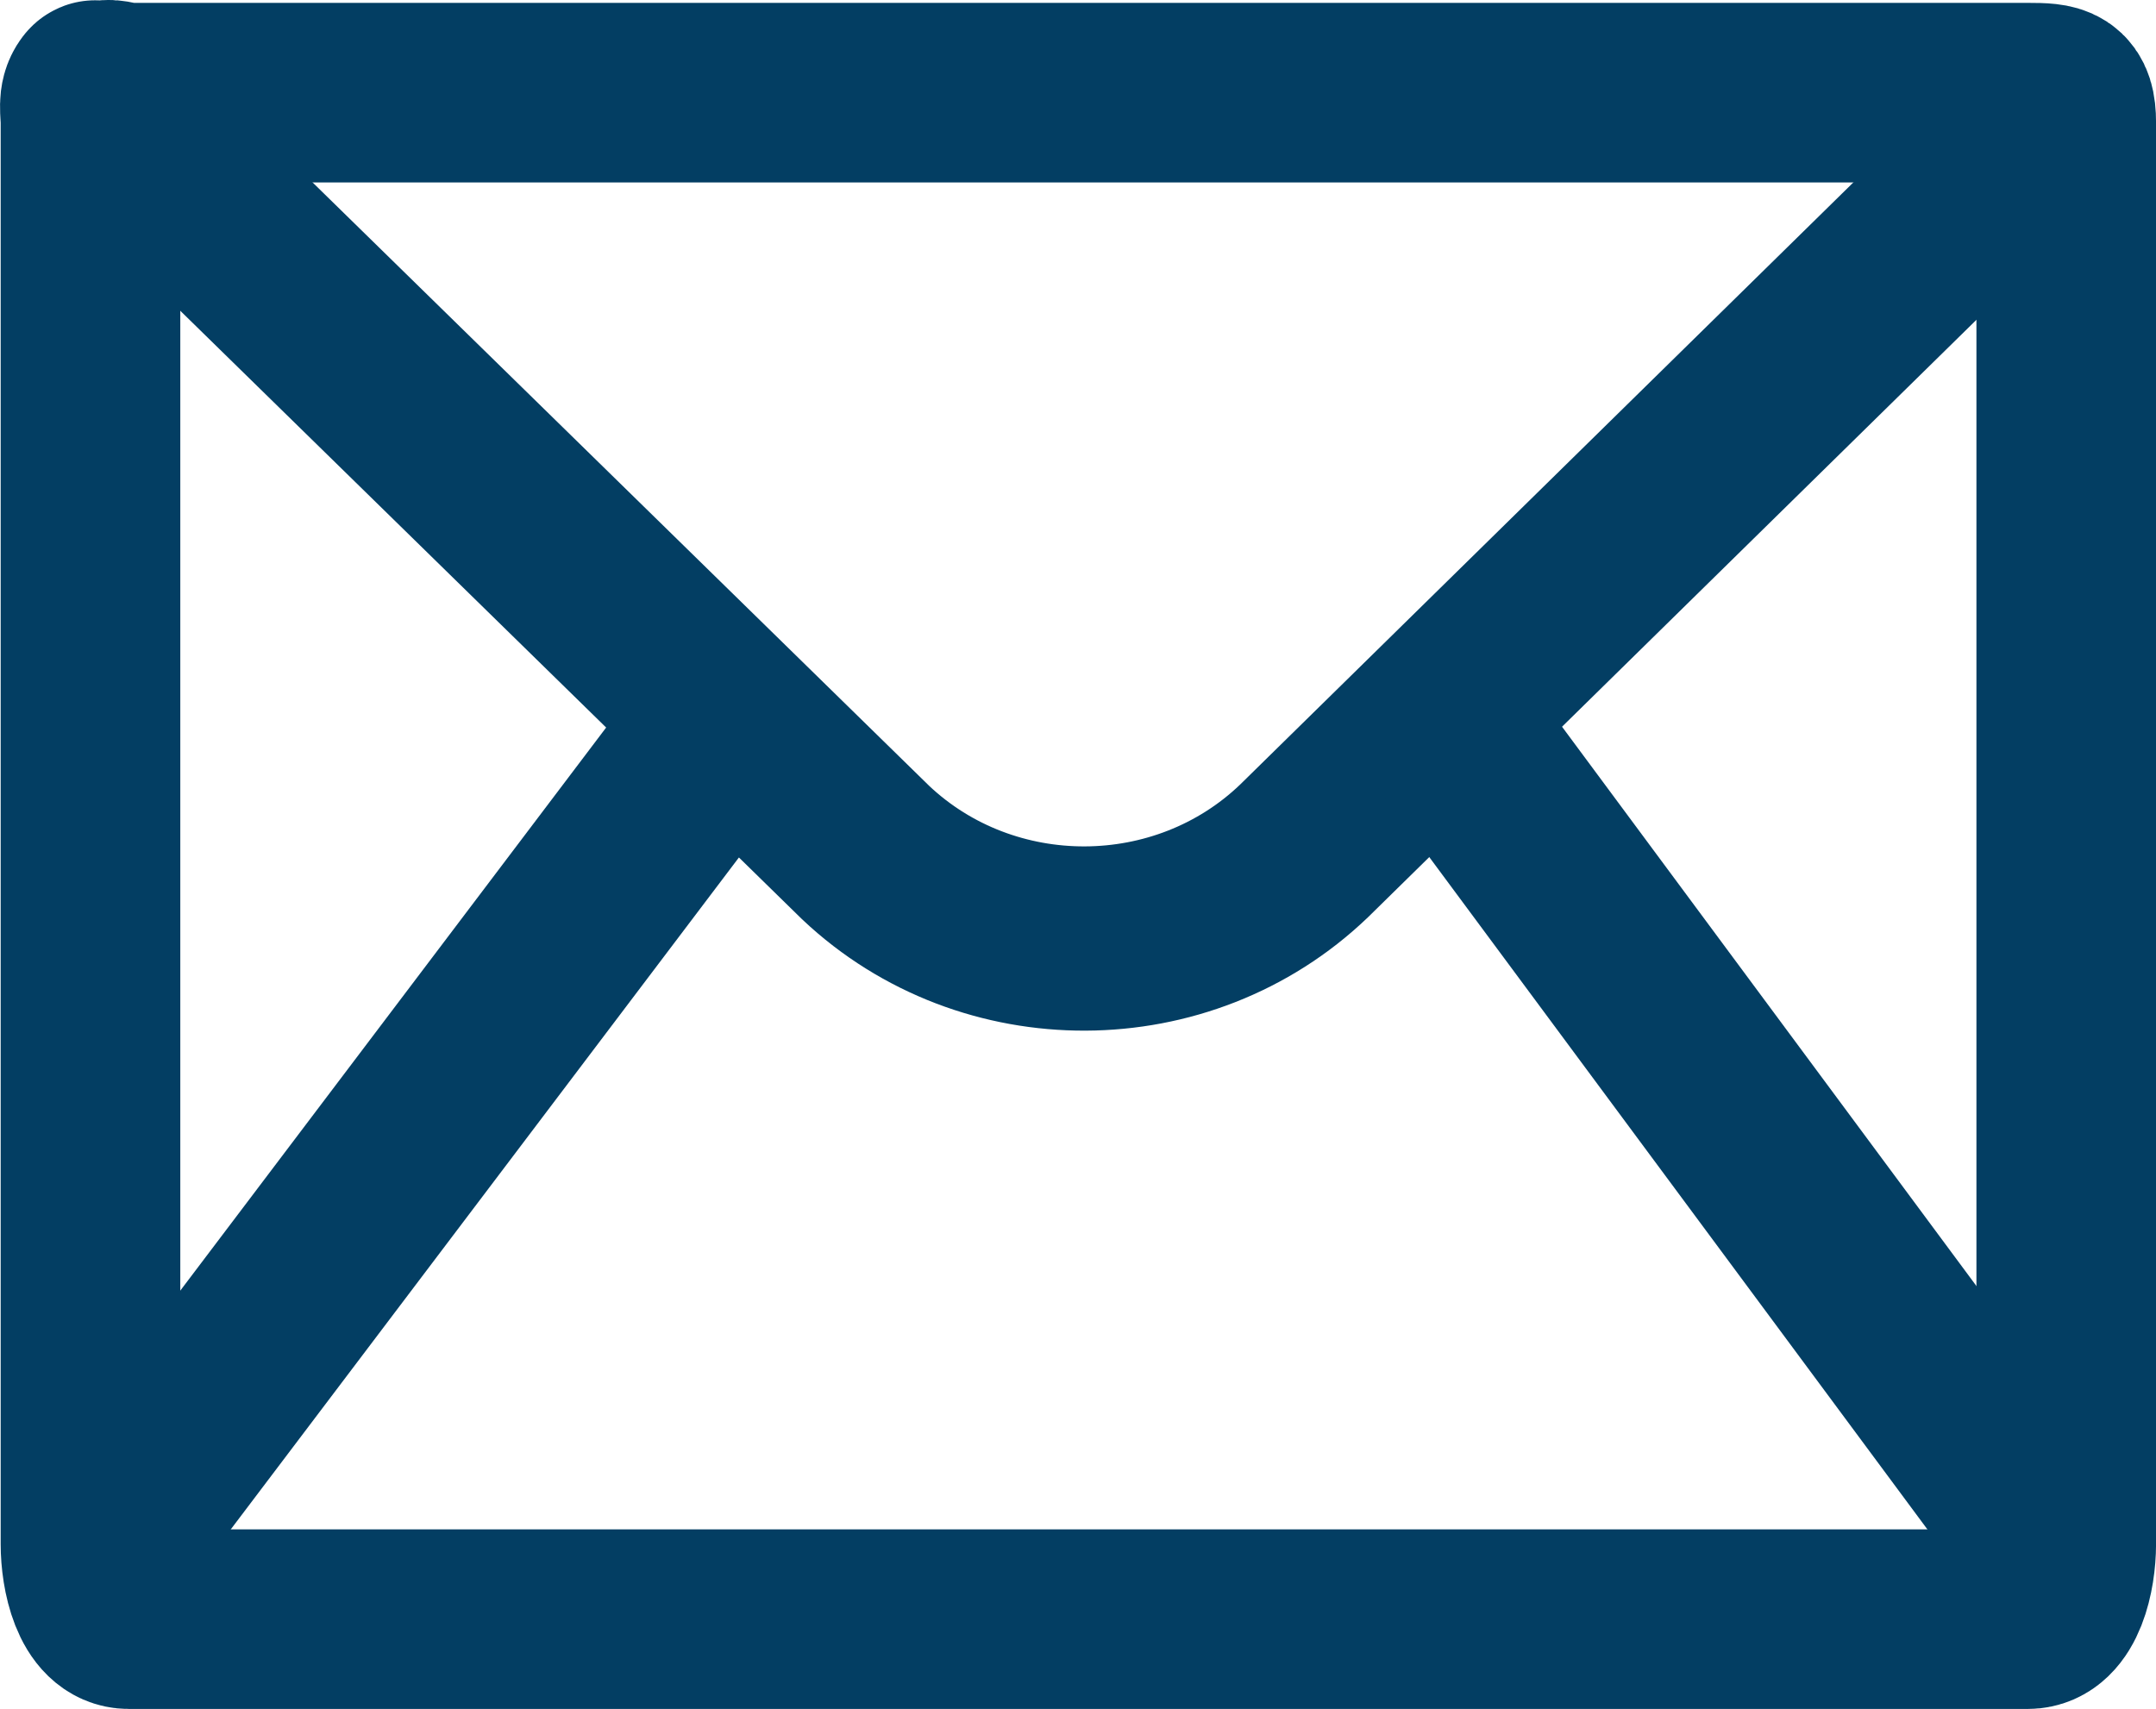 <?xml version="1.0" encoding="utf-8"?>
<!-- Generator: Adobe Illustrator 19.2.1, SVG Export Plug-In . SVG Version: 6.00 Build 0)  -->
<!DOCTYPE svg PUBLIC "-//W3C//DTD SVG 1.1//EN" "http://www.w3.org/Graphics/SVG/1.1/DTD/svg11.dtd">
<svg version="1.1" id="icons" xmlns="http://www.w3.org/2000/svg" xmlns:xlink="http://www.w3.org/1999/xlink" x="0px" y="0px"
	 width="48.014px" height="38.064px" viewBox="0 0 48.014 38.064" enable-background="new 0 0 48.014 38.064" xml:space="preserve">
<g id="Icon_65_">
	<path fill="none" stroke="#033e63" stroke-width="4" stroke-miterlimit="10" d="M45.162,36.064H2.867
		c-0.641,0-0.852-1.026-0.852-1.669V2.733c0-0.266-0.066-0.513,0.085-0.71C2.155,1.95,2.142,2.134,2.213,2.075
		c0.2-0.163,0.377-0.011,0.654-0.011h42.296c0.641,0,0.852,0.026,0.852,0.669v31.663C46.014,35.039,45.803,36.064,45.162,36.064z"/>
	<path fill="none" stroke="#033e63" stroke-width="4.104" stroke-miterlimit="10" d="M1.943,2.023l17.338,16.97
		c2.719,2.564,7.064,2.546,9.76-0.04L46.16,2.141"/>

		<line fill="none" stroke="#033e63" stroke-width="4.104" stroke-miterlimit="10" x1="46.16" y1="34.987" x2="32.075" y2="15.974"/>

		<line fill="none" stroke="#033e63" stroke-width="4.104" stroke-miterlimit="10" x1="1.869" y1="34.987" x2="16.246" y2="15.974"/>
</g>
</svg>
